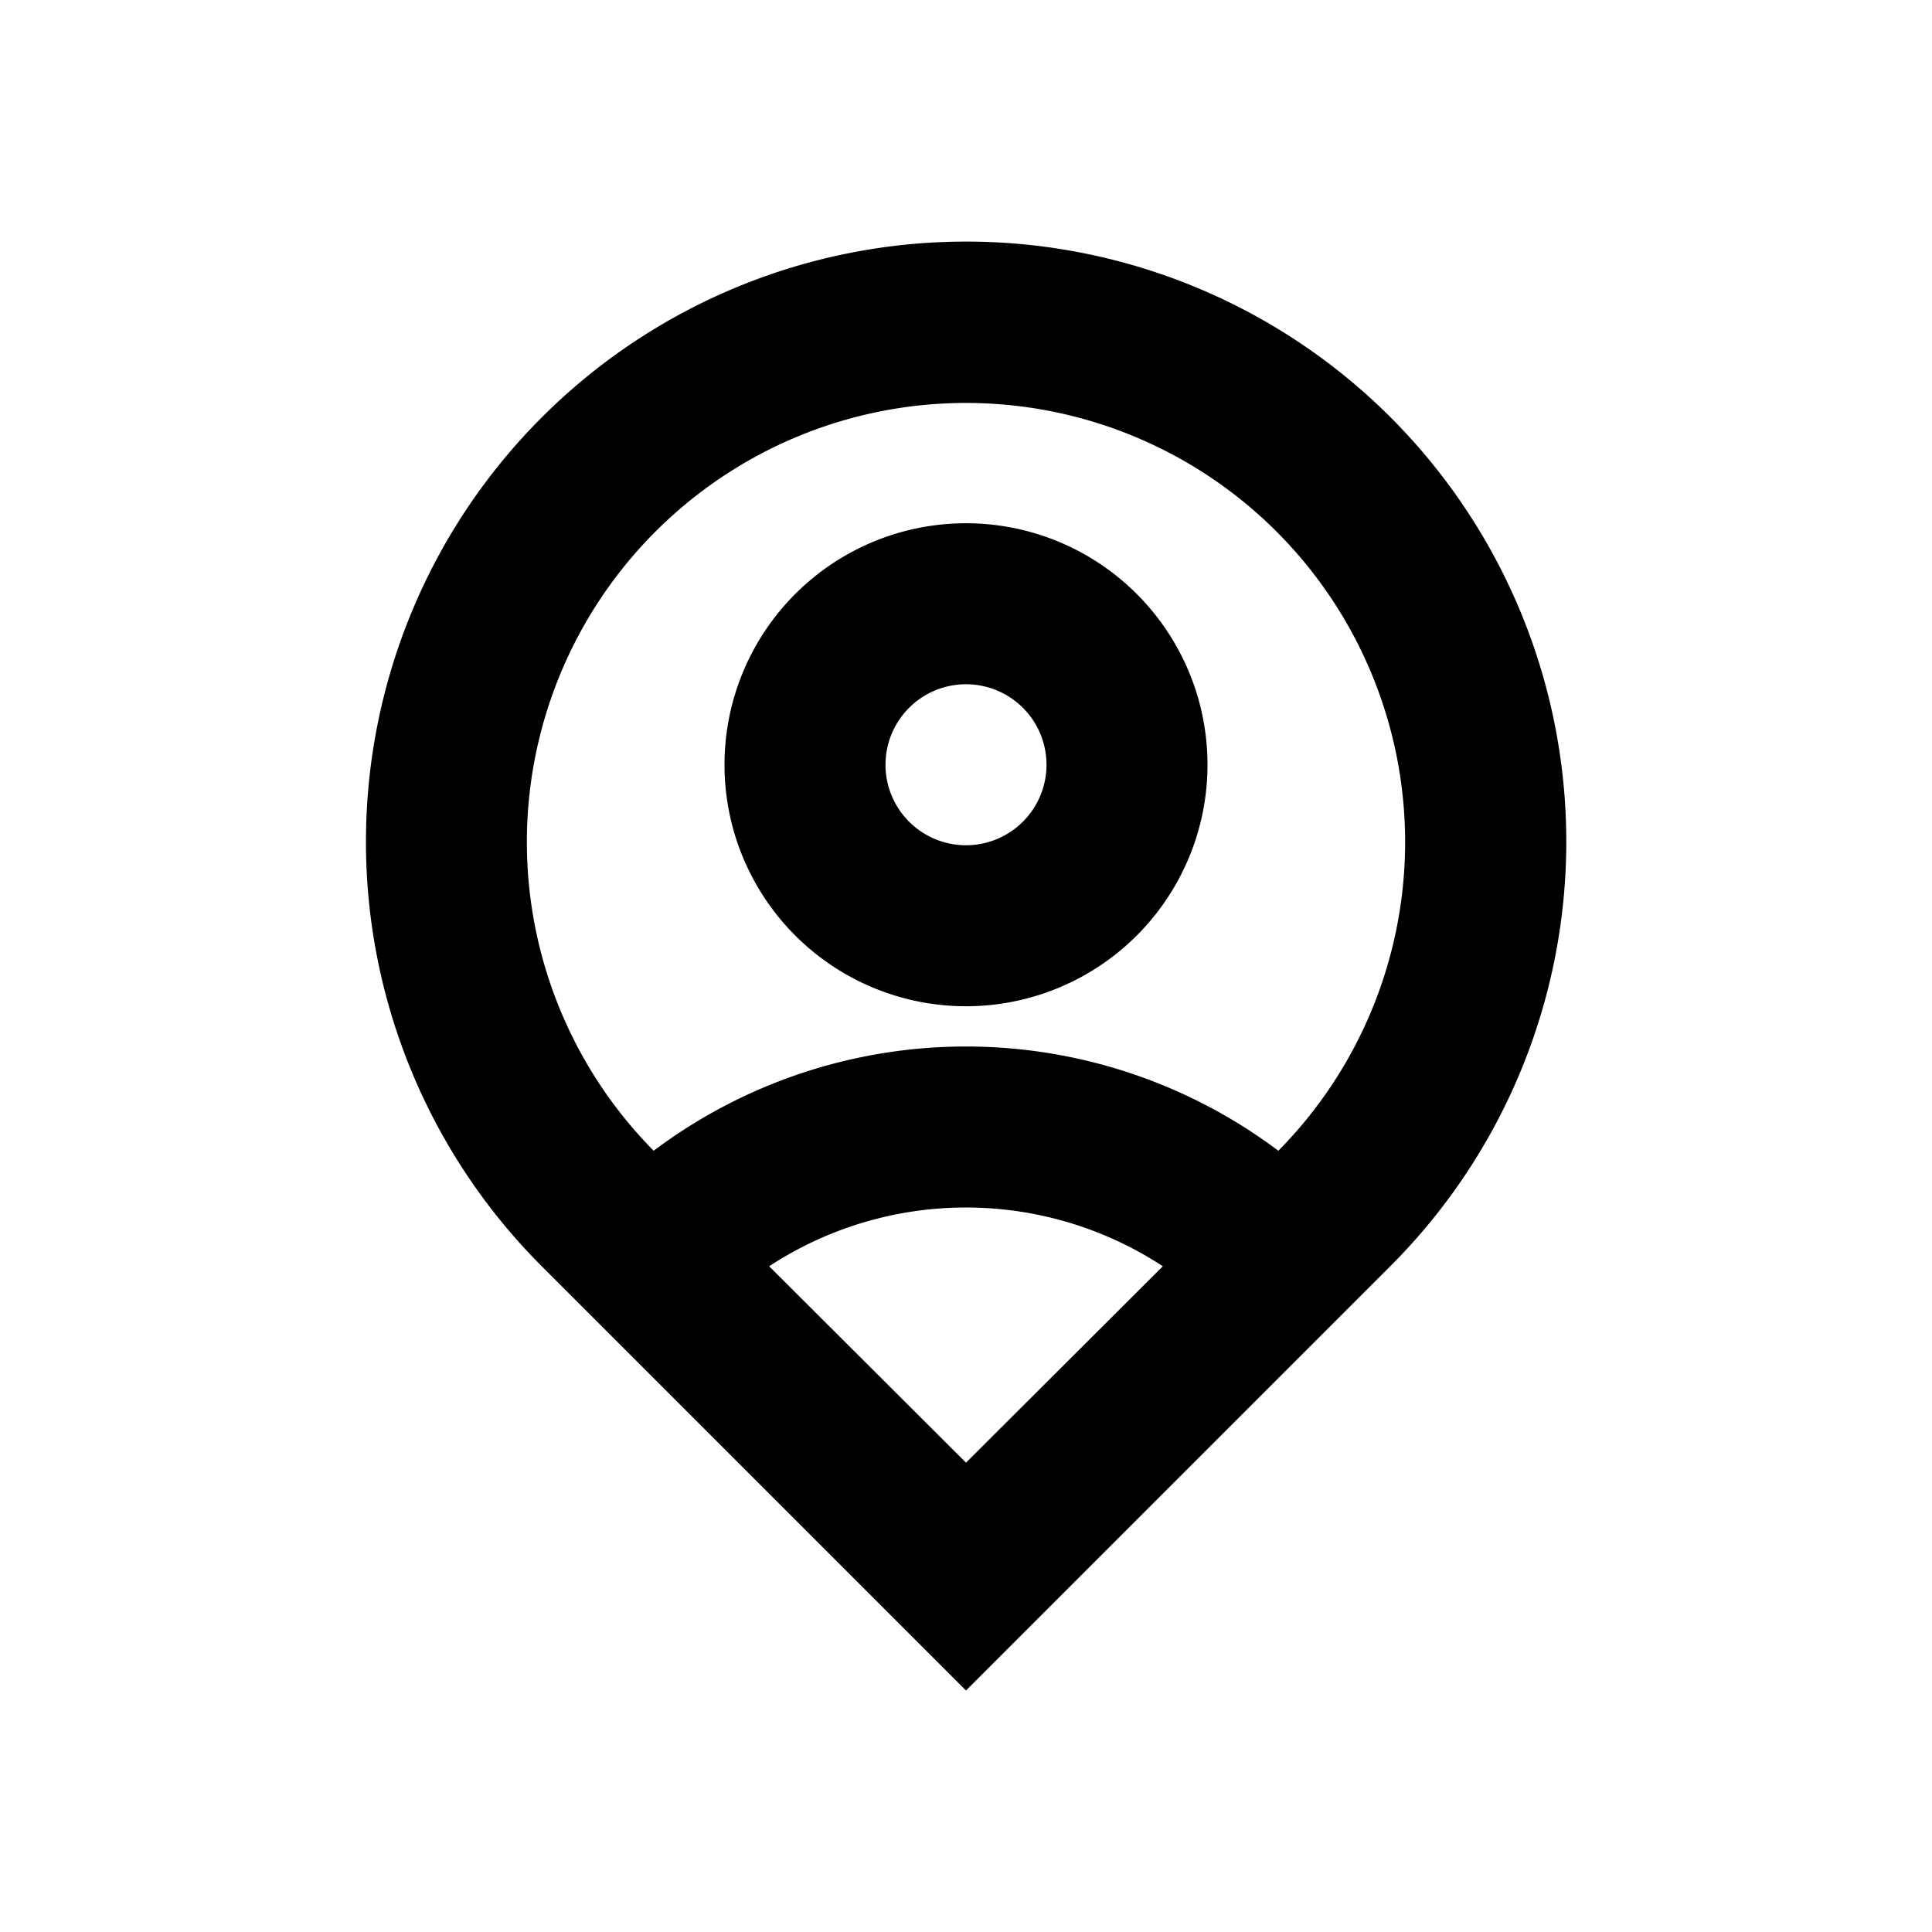<svg xmlns="http://www.w3.org/2000/svg" viewBox="0 0 48 48"><rect width="48" height="48" style="fill:none"/><path d="M24,17a2,2,0,1,1-2,2,2,2,0,0,1,2-2m0-4a6,6,0,1,0,6,6,6,6,0,0,0-6-6Zm10.55-2.63A14.91,14.91,0,1,0,13.46,31.46L24,42,34.54,31.46A14.91,14.91,0,0,0,34.55,10.37ZM19.11,31.46a8.92,8.92,0,0,1,9.78,0L24,36.34Zm12.65-2.87a12.92,12.92,0,0,0-15.52,0,10.91,10.91,0,1,1,15.52,0Z"/></svg>